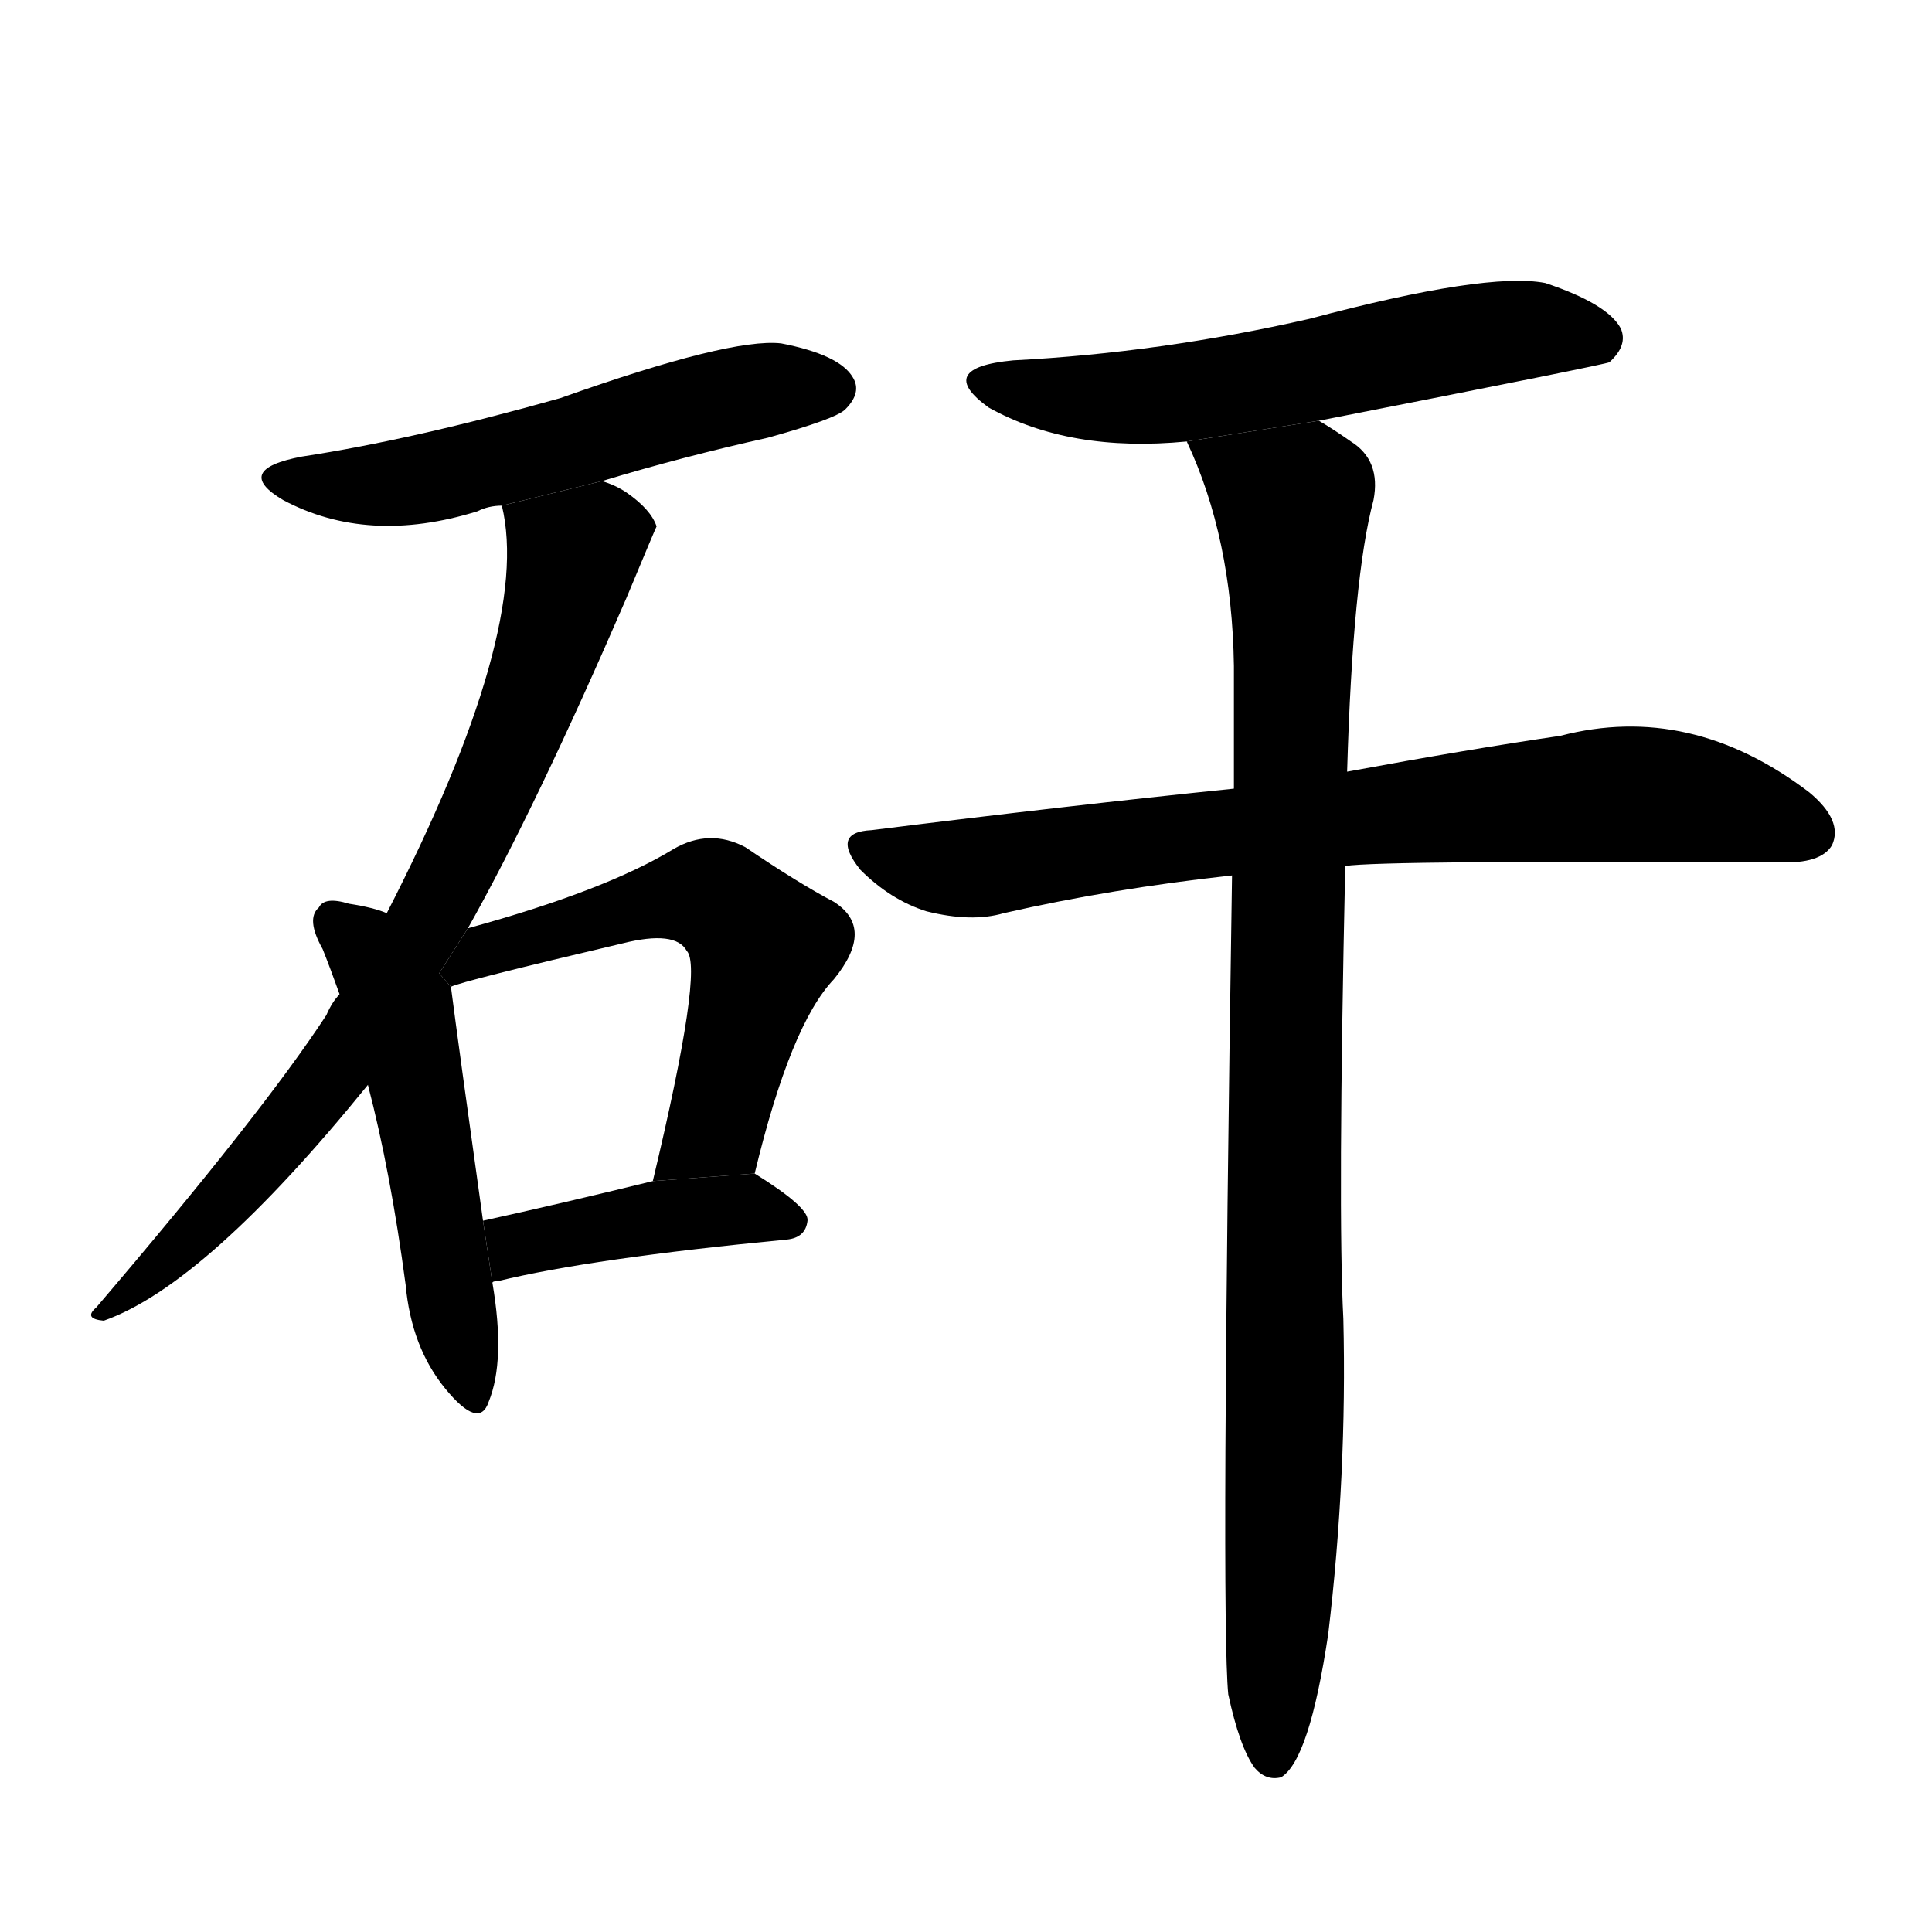 <!-- u77f8_gan1_a_rock_or_cliff -->
<!-- 77F8 -->
<!--  -->
<!--  -->
<svg viewBox="0 0 1024 1024">
  <g transform="scale(1, -1) translate(0, -900)">
    <path d="M 319 645 Q 362 658 407 668 Q 443 678 448 683 Q 457 692 452 700 Q 445 712 414 718 Q 387 721 297 689 Q 219 667 160 658 Q 123 651 150 635 Q 195 611 253 629 Q 259 632 266 632 L 319 645 Z"></path>
    <path d="M 248 408 Q 284 472 332 583 Q 347 619 348 621 Q 345 630 332 639 Q 326 643 319 645 L 266 632 Q 282 566 205 416 L 180 373 Q 176 369 173 362 Q 139 310 51 207 Q 44 201 55 200 Q 109 219 195 325 L 248 408 Z"></path>
    <path d="M 205 416 Q 198 419 185 421 Q 172 425 169 419 Q 162 413 171 397 Q 175 387 180 373 L 195 325 Q 207 279 215 219 Q 218 186 236 164 Q 254 142 259 157 Q 268 179 261 220 L 256 253 Q 243 346 239 377 L 205 416 Z"></path>
    <path d="M 400 278 Q 419 357 442 381 Q 464 408 442 422 Q 423 432 395 451 Q 376 461 357 450 Q 321 428 248 408 L 232.769 384.147 L 239 377 Q 245 380 330 400 Q 358 407 364 396 Q 373 387 346 274 L 400 278 Z"></path>
    <path d="M 261 220 Q 261 221 264 221 Q 313 233 417 243 Q 427 244 428 253 Q 429 260 400 278 L 346 274 Q 297 262 256 253 L 261 220 Z"></path>
    <path d="M 699 677 Q 852 707 853 708 Q 863 717 859 726 Q 852 739 819 750 Q 788 756 694 731 Q 615 713 537 709 Q 495 705 524 684 Q 567 660 629 666 L 699 677 Z"></path>
    <path d="M 713 441 Q 732 444 943 443 Q 965 442 971 452 Q 977 465 959 480 Q 896 528 827 510 Q 779 503 714 491 L 654 482 Q 566 473 462 460 Q 440 459 456 439 Q 472 423 491 417 Q 515 411 532 416 Q 589 429 653 436 L 713 441 Z"></path>
    <path d="M 651 2 Q 657 -26 665 -37 Q 671 -44 679 -42 Q 694 -33 704 34 Q 714 118 712 201 Q 709 258 713 441 L 714 491 Q 717 594 728 635 Q 732 656 716 666 Q 706 673 699 677 L 629 666 Q 653 615 654 547 Q 654 517 654 482 L 653 436 Q 647 43 651 2 Z"></path>
  </g>
</svg>
